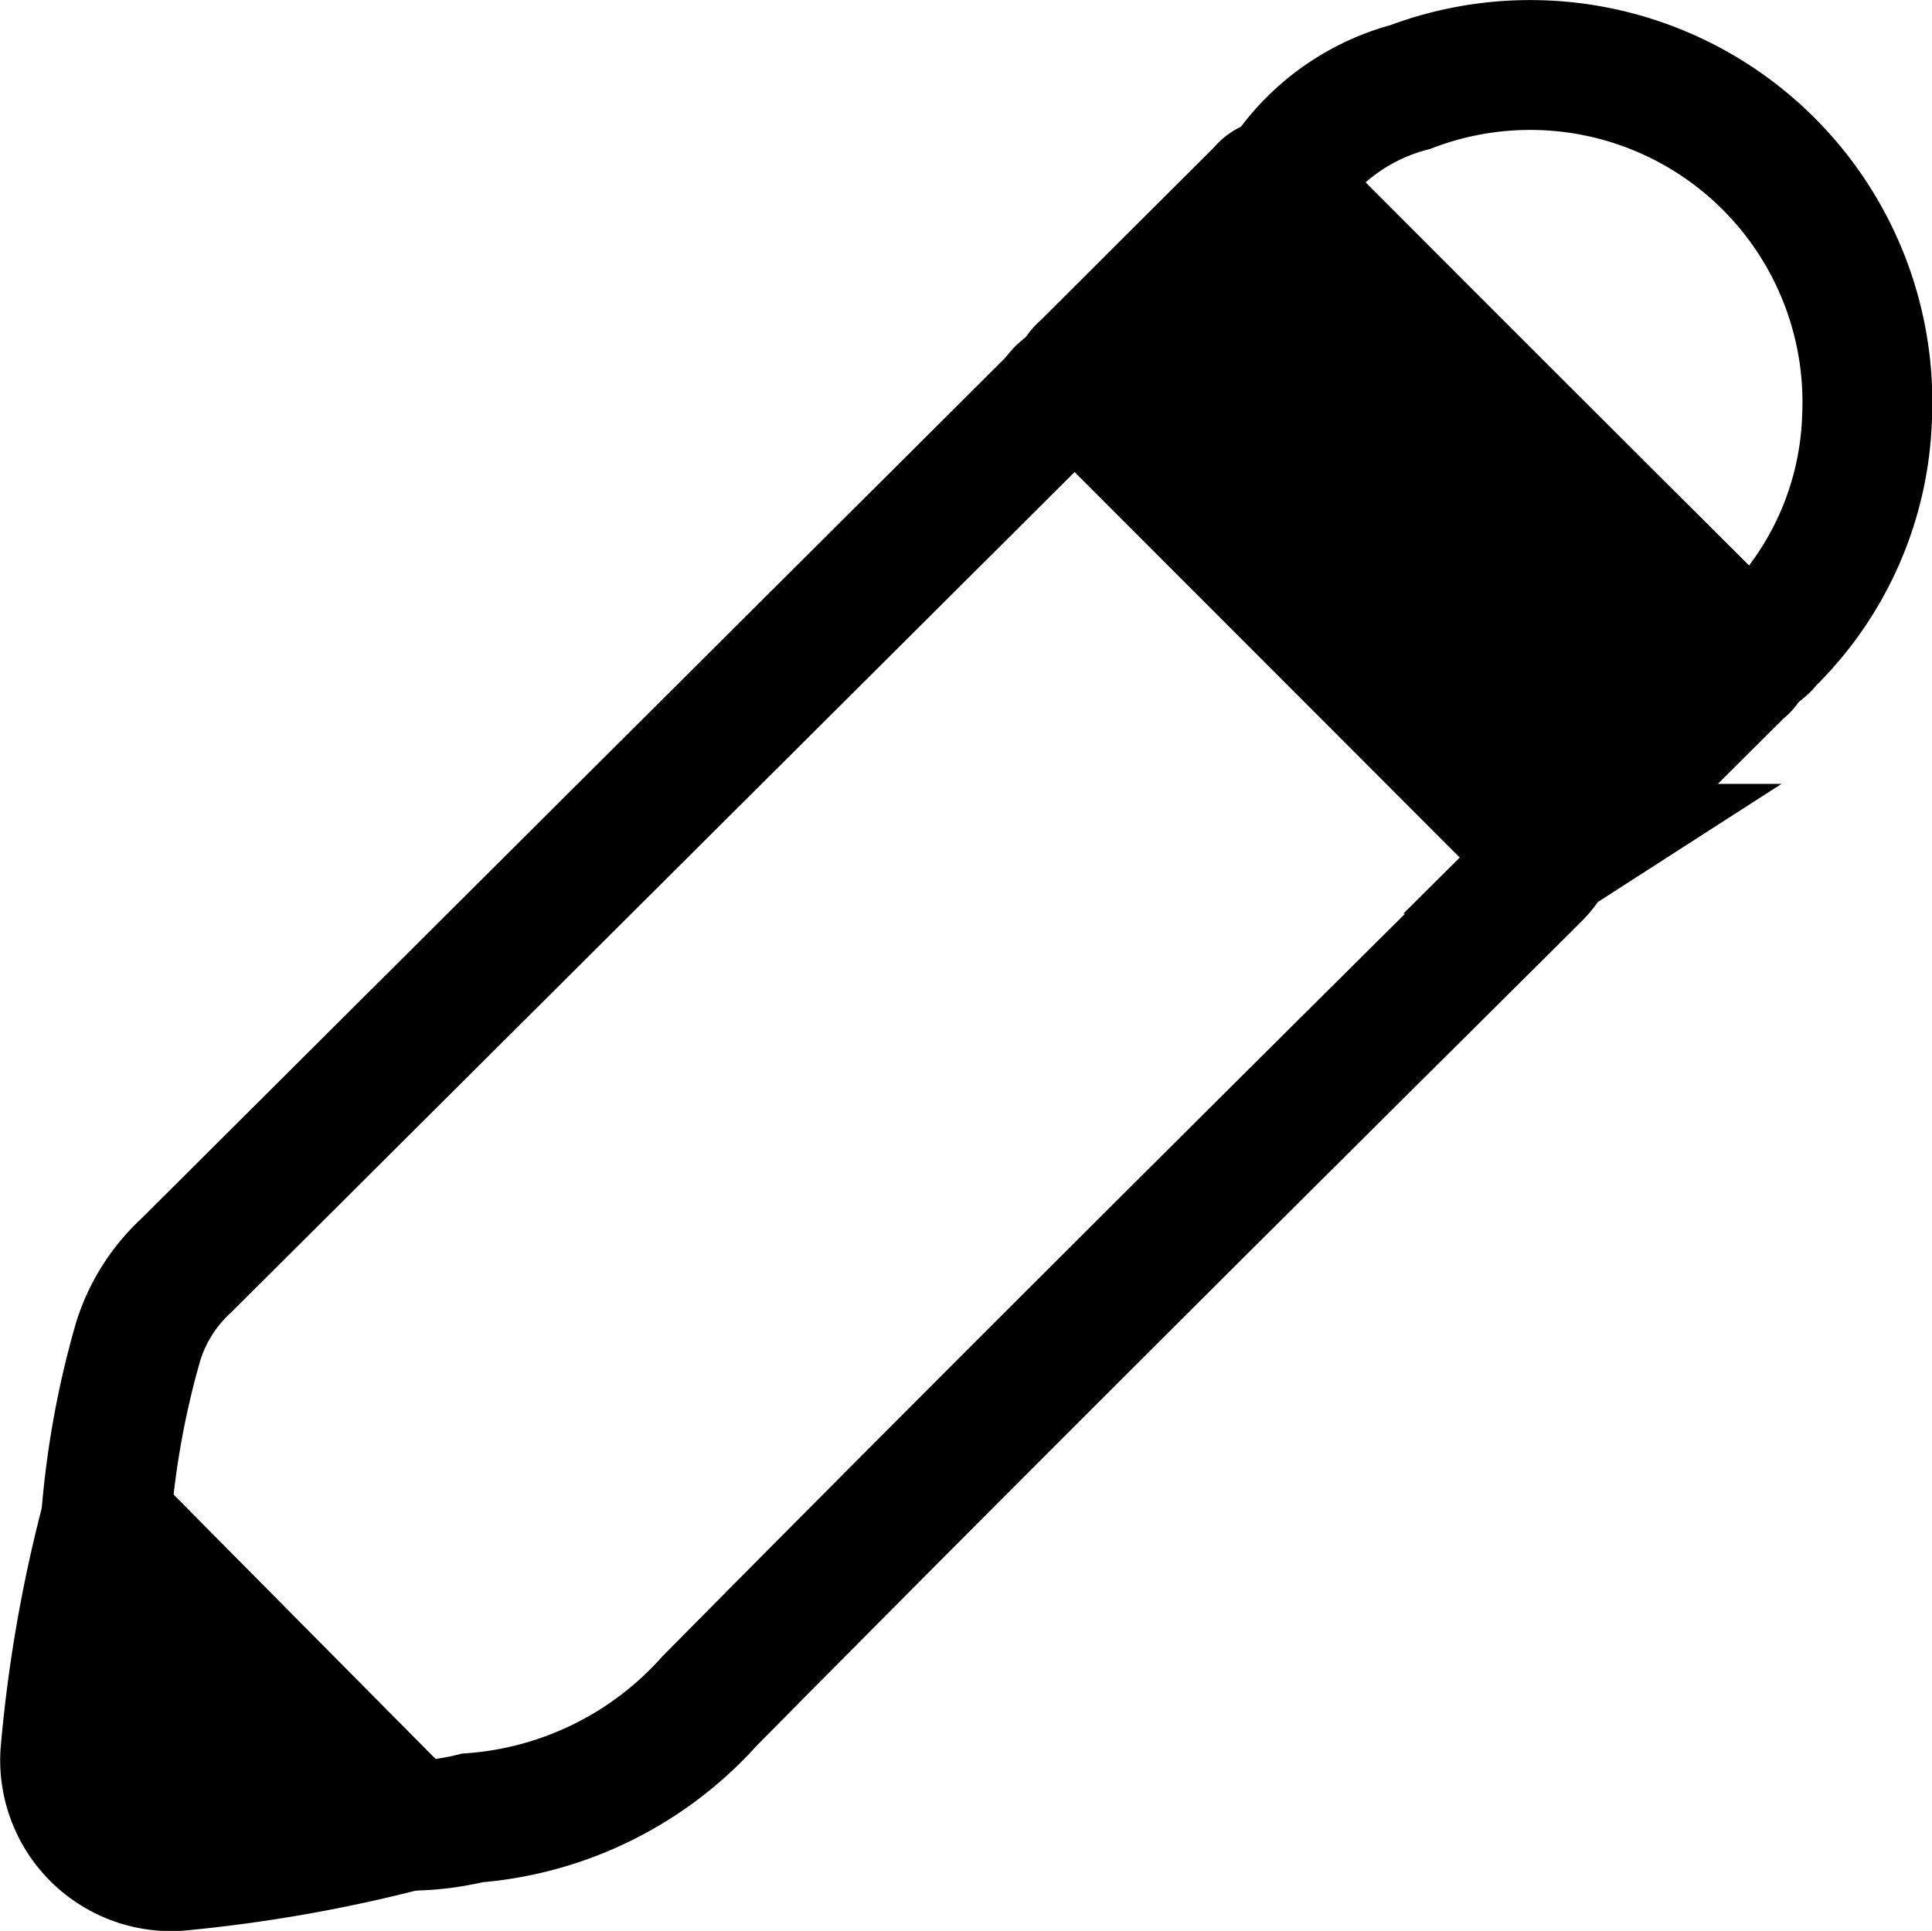 <svg xmlns="http://www.w3.org/2000/svg" viewBox="0 0 44.63 44.61"><defs><style>.cls-1{fill:none;}.cls-1,.cls-2{stroke:#000;stroke-miterlimit:10;stroke-width:3px;}</style></defs><g id="Livello_2" data-name="Livello 2"><g id="Livello_1-2" data-name="Livello 1"><path class="cls-1" d="M2.45,35.09A20.49,20.49,0,0,1,3.19,31,4,4,0,0,1,4.3,29.24l20-19.93c.16-.16.27-.42.57-.39s.31.2.44.32l10.1,10.1c.13.13.31.23.33.44s-.31.48-.5.68C28.93,26.73,22.62,33,16.39,39.3A8.18,8.18,0,0,1,10.91,42a6.22,6.22,0,0,1-1.43.18Z"/><path class="cls-1" d="M29.58,4.25a5,5,0,0,1,3-2.24A7.79,7.79,0,0,1,43.13,9.64a7.57,7.57,0,0,1-2.22,5.12c-.14.14-.26.36-.52.29s-.28-.15-.38-.26Q34.91,9.71,29.84,4.63C29.73,4.52,29.57,4.43,29.58,4.25Z"/><path class="cls-2" d="M29.58,4.25c0,.18.15.27.26.38Q34.91,9.72,40,14.79c.1.11.19.26.38.26,0,.18,0,.3-.17.42l-4.16,4.14a1.63,1.63,0,0,1-.35.17c0-.21-.2-.31-.33-.44L25.28,9.24c-.13-.12-.23-.3-.44-.32a.57.57,0,0,1,.21-.41l4.11-4.1A.41.41,0,0,1,29.58,4.25Z"/><path class="cls-2" d="M2.45,35.09l7,7.08a33.55,33.55,0,0,1-5.34.94A2.45,2.45,0,0,1,1.51,40.5,32.24,32.24,0,0,1,2.45,35.09Z"/></g></g></svg>